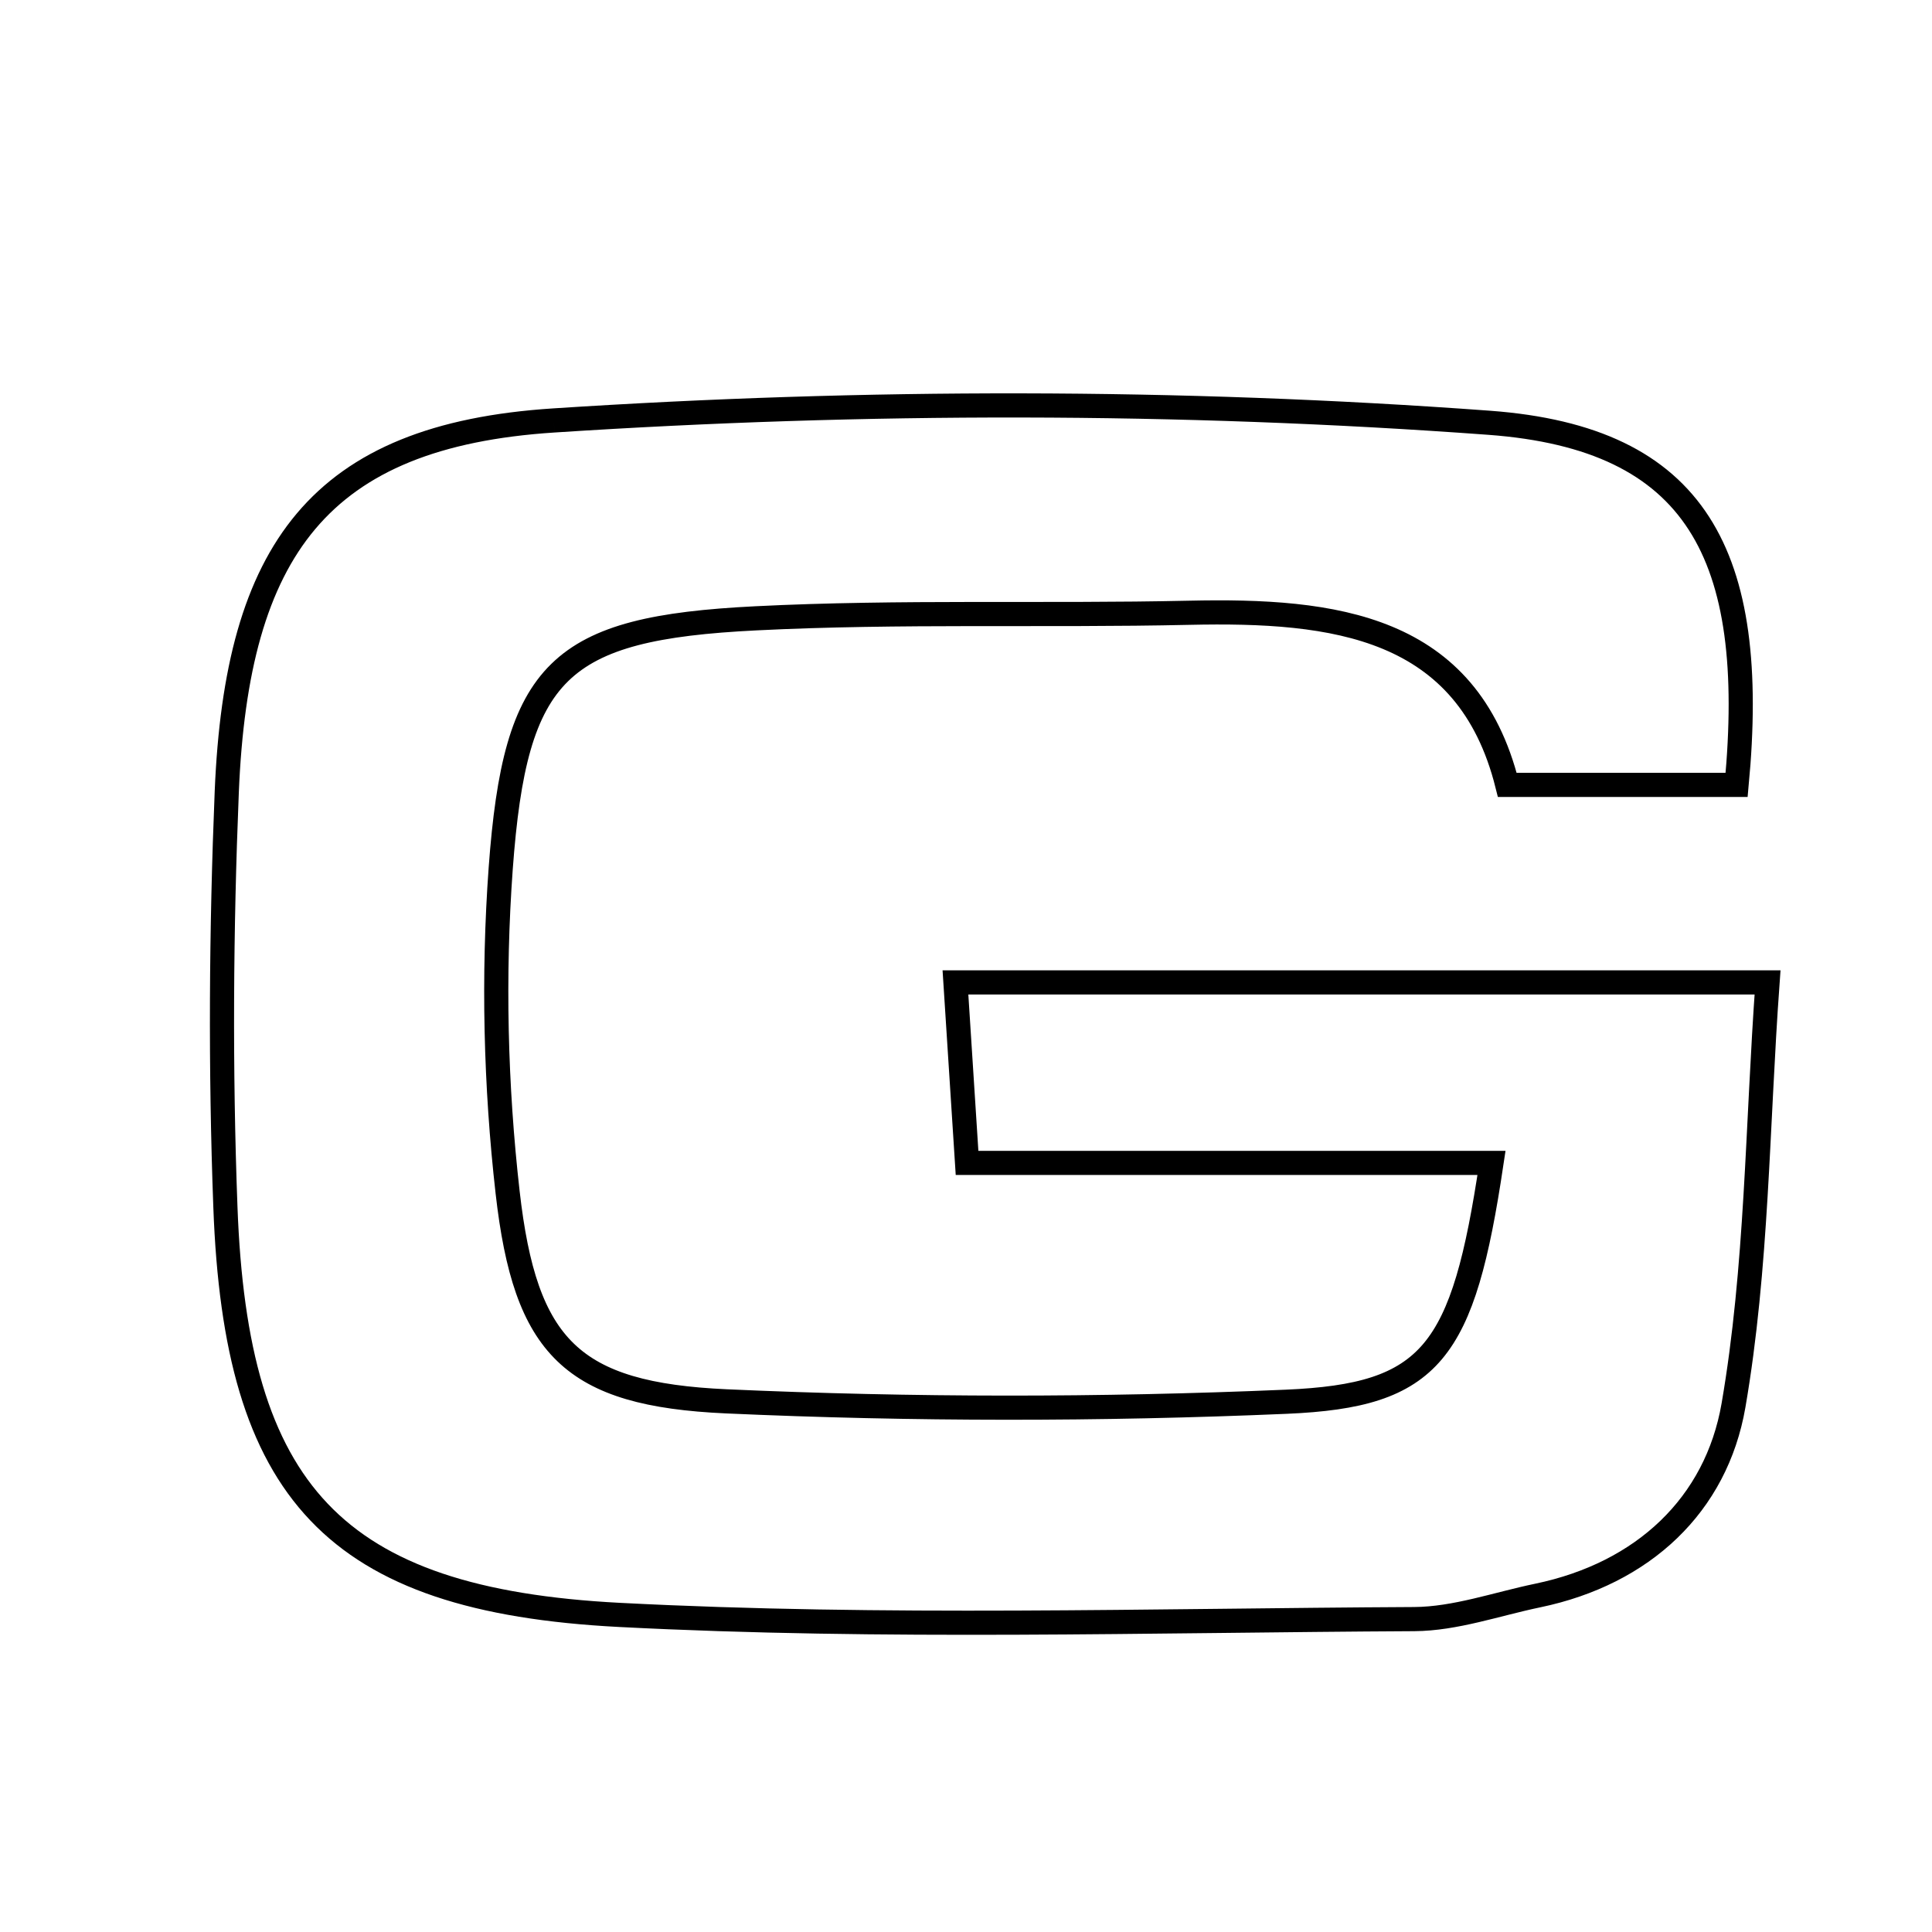 <svg xmlns="http://www.w3.org/2000/svg" viewBox="0.0 0.0 24.0 24.0" height="200px" width="200px"><path fill="none" stroke="black" stroke-width=".3" stroke-opacity="1.0"  filling="0" d="M6.879 5.223 C10.739 4.971 14.644 4.968 18.501 5.252 C21.078 5.443 21.842 6.891 21.573 9.75 C20.706 9.75 19.828 9.75 18.724 9.75 C18.229 7.771 16.576 7.572 14.774 7.612 C12.979 7.652 11.18 7.591 9.389 7.681 C6.94 7.803 6.401 8.318 6.22 10.787 C6.123 12.122 6.155 13.484 6.306 14.813 C6.525 16.742 7.105 17.321 9.023 17.408 C11.337 17.512 13.663 17.512 15.977 17.413 C17.786 17.336 18.175 16.808 18.528 14.446 C16.392 14.446 14.28 14.446 12.013 14.446 C11.958 13.591 11.919 12.971 11.869 12.204 C15.197 12.204 18.378 12.204 21.957 12.204 C21.828 13.987 21.829 15.749 21.534 17.459 C21.32 18.694 20.413 19.547 19.103 19.82 C18.592 19.926 18.08 20.11 17.568 20.113 C14.277 20.13 10.979 20.231 7.696 20.061 C4.14 19.877 2.93 18.528 2.8 14.994 C2.736 13.277 2.747 11.553 2.817 9.835 C2.941 6.833 3.967 5.412 6.879 5.223"></path></svg>